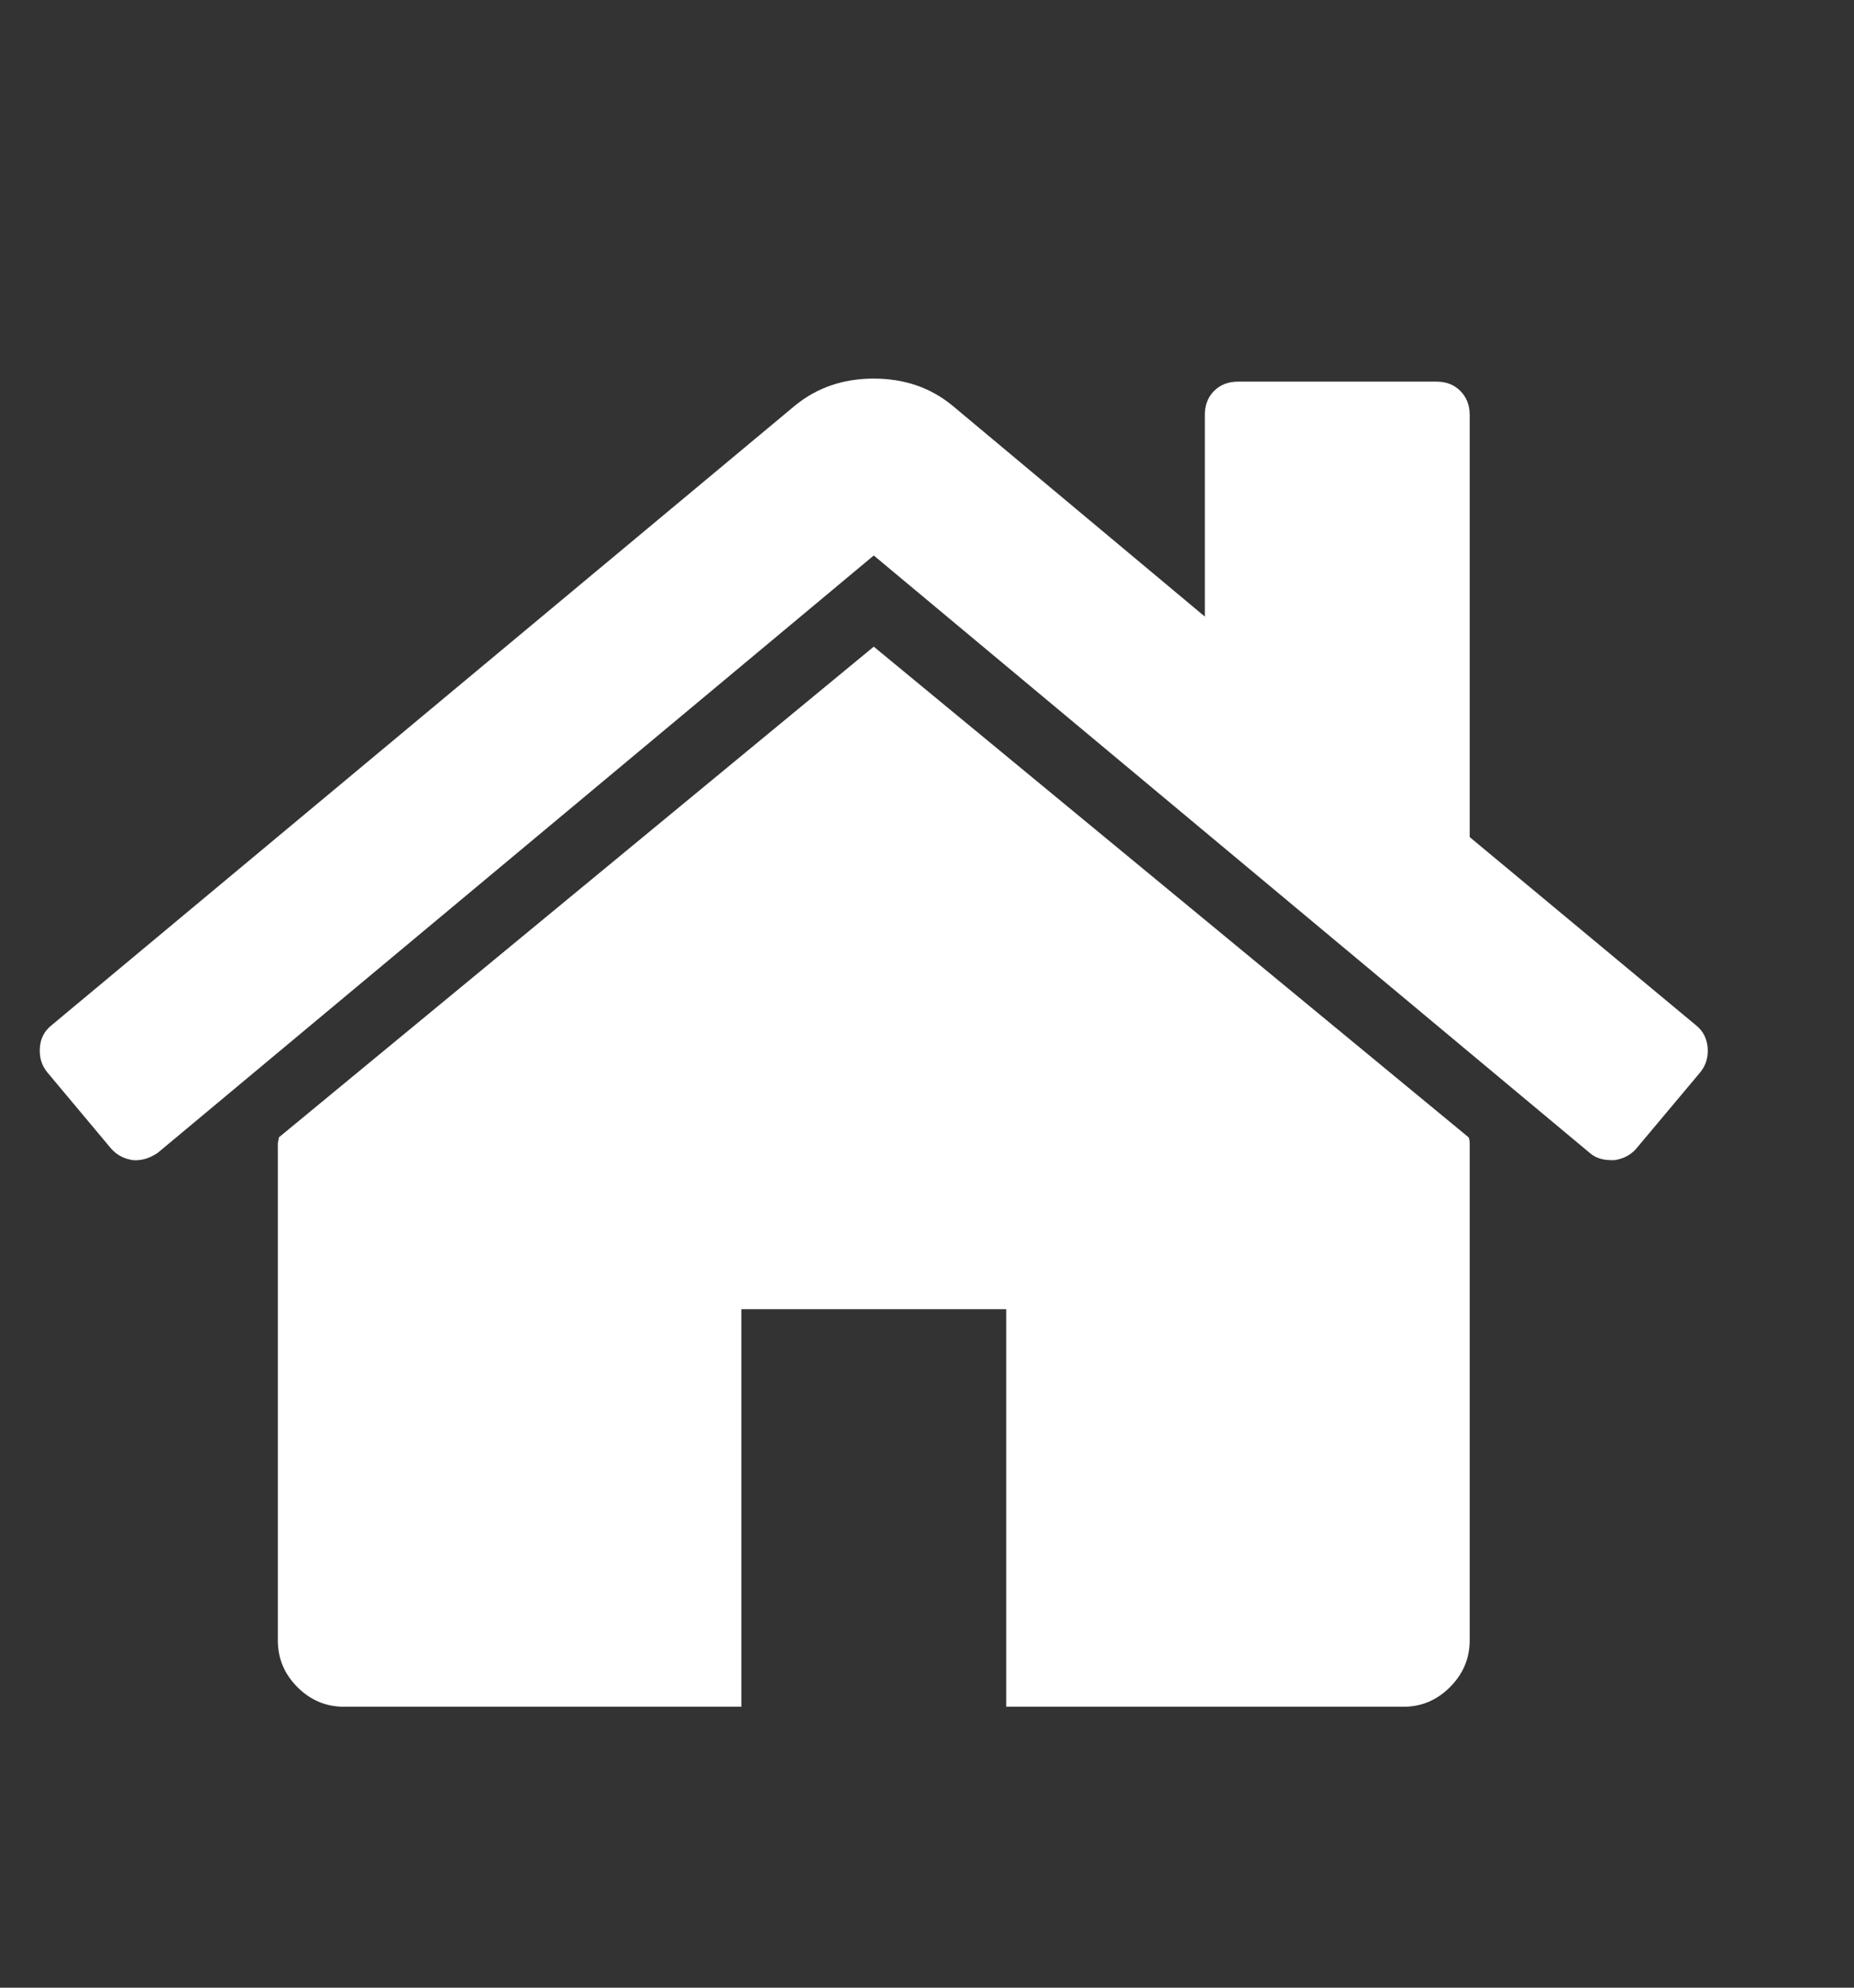 <svg width="14" height="15" viewBox="0 0 14 15" fill="none" xmlns="http://www.w3.org/2000/svg">
<rect x="0" y="0" width="14" height="15" fill="#333333" stroke="none"/>
<g clip-path="url(#clip0_1_130)">
<path d="M11.098 8.63V12.38C11.098 12.515 11.048 12.633 10.949 12.732C10.85 12.831 10.733 12.88 10.598 12.88H7.598V9.88H5.598V12.88H2.598C2.462 12.88 2.345 12.831 2.246 12.732C2.147 12.633 2.098 12.515 2.098 12.38V8.63C2.098 8.625 2.099 8.617 2.102 8.607C2.104 8.596 2.106 8.588 2.106 8.583L6.598 4.88L11.09 8.583C11.095 8.594 11.098 8.609 11.098 8.63ZM12.84 8.091L12.355 8.669C12.314 8.716 12.259 8.745 12.191 8.755H12.168C12.1 8.755 12.046 8.737 12.004 8.7L6.598 4.192L1.191 8.7C1.129 8.742 1.066 8.76 1.004 8.755C0.936 8.745 0.882 8.716 0.84 8.669L0.356 8.091C0.314 8.039 0.296 7.978 0.301 7.907C0.306 7.837 0.335 7.781 0.387 7.739L6.004 3.06C6.171 2.924 6.369 2.857 6.598 2.857C6.827 2.857 7.025 2.924 7.191 3.06L9.098 4.653V3.13C9.098 3.057 9.121 2.997 9.168 2.95C9.215 2.903 9.275 2.88 9.348 2.88H10.848C10.921 2.88 10.98 2.903 11.027 2.95C11.074 2.997 11.098 3.057 11.098 3.13V6.317L12.809 7.739C12.861 7.781 12.889 7.837 12.895 7.907C12.9 7.978 12.882 8.039 12.84 8.091Z" fill="white"/>
</g>
<defs>
<clipPath id="clip0_1_130">
<rect width="13" height="14" fill="white" transform="matrix(1 0 0 -1 0.3 14.88)"/>
</clipPath>
</defs>
</svg>
